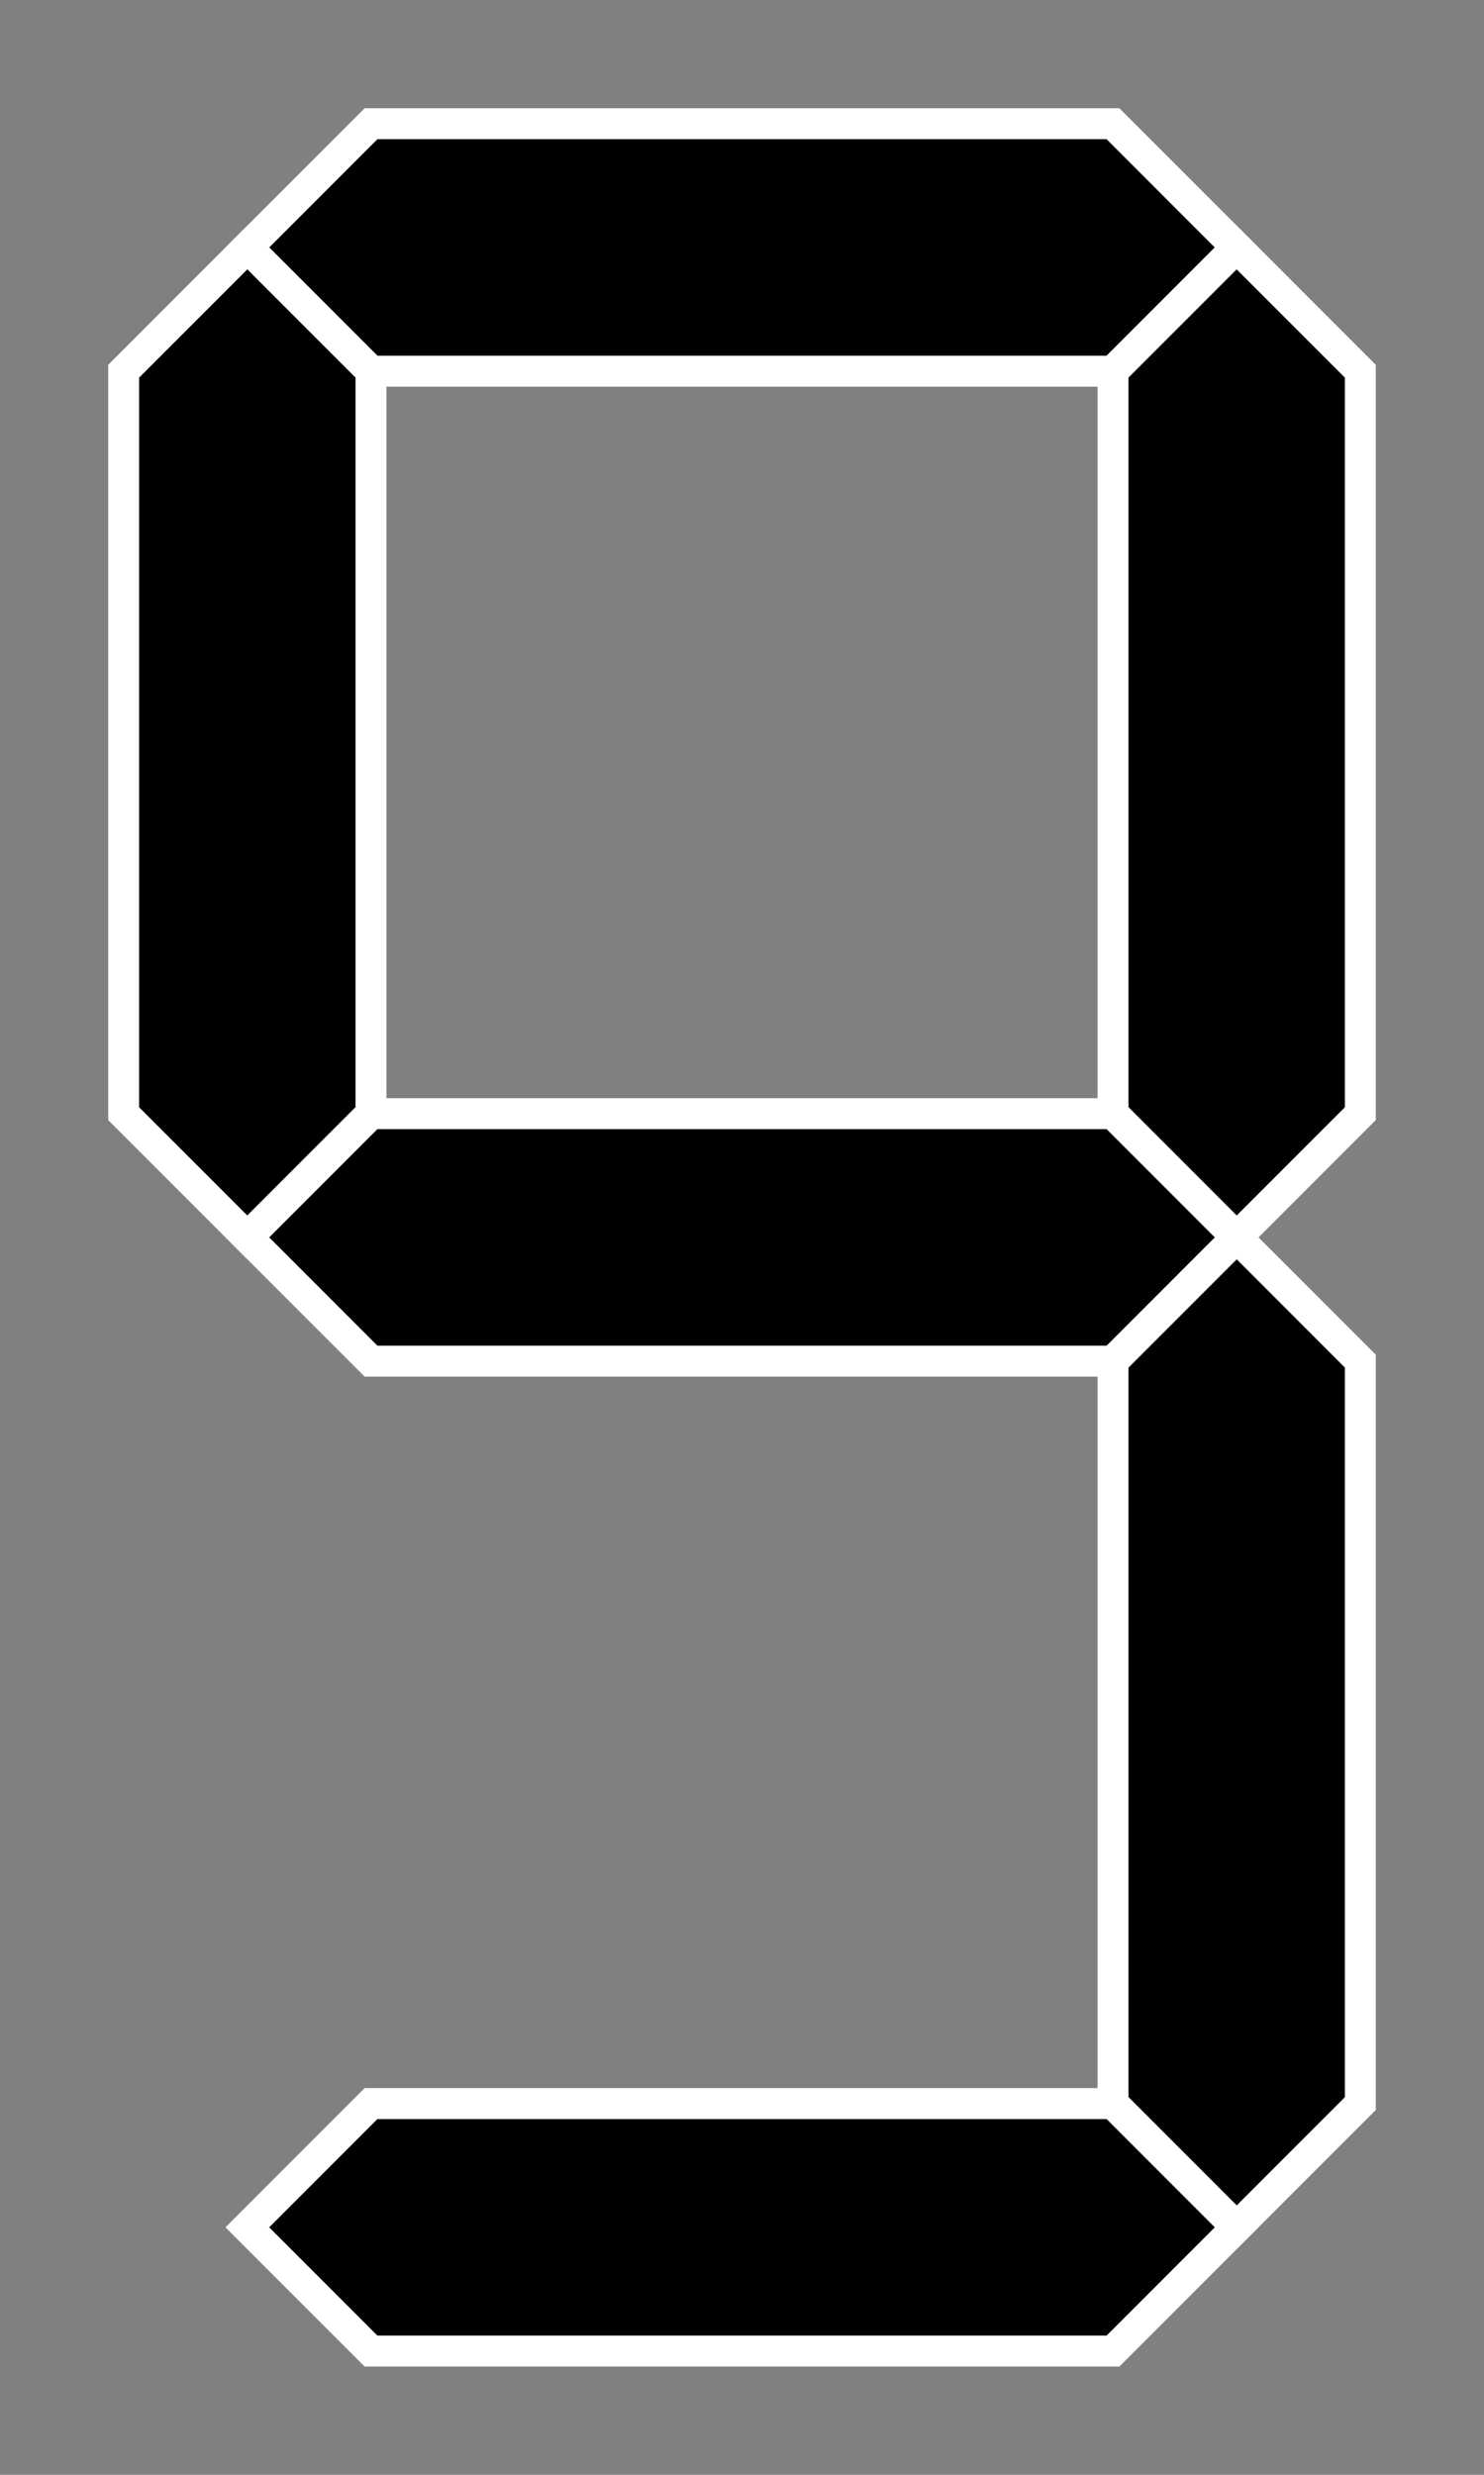 <svg xmlns="http://www.w3.org/2000/svg" width="192px" height="320px" viewBox="-1 -1 12 20"><rect x="-1" y="-1" width="12" height="20" fill="#808080" stroke="none"/>&#xA;&#xA;<g id="abcdefg" style="fill-rule:evenodd; stroke:#FFFFFF; stroke-width:0.25; stroke-opacity:1; stroke-linecap:butt; stroke-linejoin:miter;">&#xA;  &#xA;  &#xA;  &#xA;  &#xA;  &#xA;  &#xA;  &#xA;<polygon id="a" points=" 1, 1  2, 0  8, 0  9, 1  8, 2  2, 2" fill="#000000" fill-opacity="1" stroke-opacity="1"></polygon><polygon id="b" points=" 9, 1 10, 2 10, 8  9, 9  8, 8  8, 2" fill="#000000" fill-opacity="1" stroke-opacity="1"></polygon><polygon id="c" points=" 9, 9 10,10 10,16  9,17  8,16  8,10" fill="#000000" fill-opacity="1" stroke-opacity="1"></polygon><polygon id="d" points=" 9,17  8,18  2,18  1,17  2,16  8,16" fill="#000000" fill-opacity="1" stroke-opacity="1"></polygon><polygon id="e" points=" 1,17  0,16  0,10  1, 9  2,10  2,16" fill="#000000" fill-opacity="0" stroke-opacity="0"></polygon><polygon id="f" points=" 1, 9  0, 8  0, 2  1, 1  2, 2  2, 8" fill="#000000" fill-opacity="1" stroke-opacity="1"></polygon><polygon id="g" points=" 1, 9  2, 8  8, 8  9, 9  8,10  2,10" fill="#000000" fill-opacity="1" stroke-opacity="1"></polygon></g></svg>